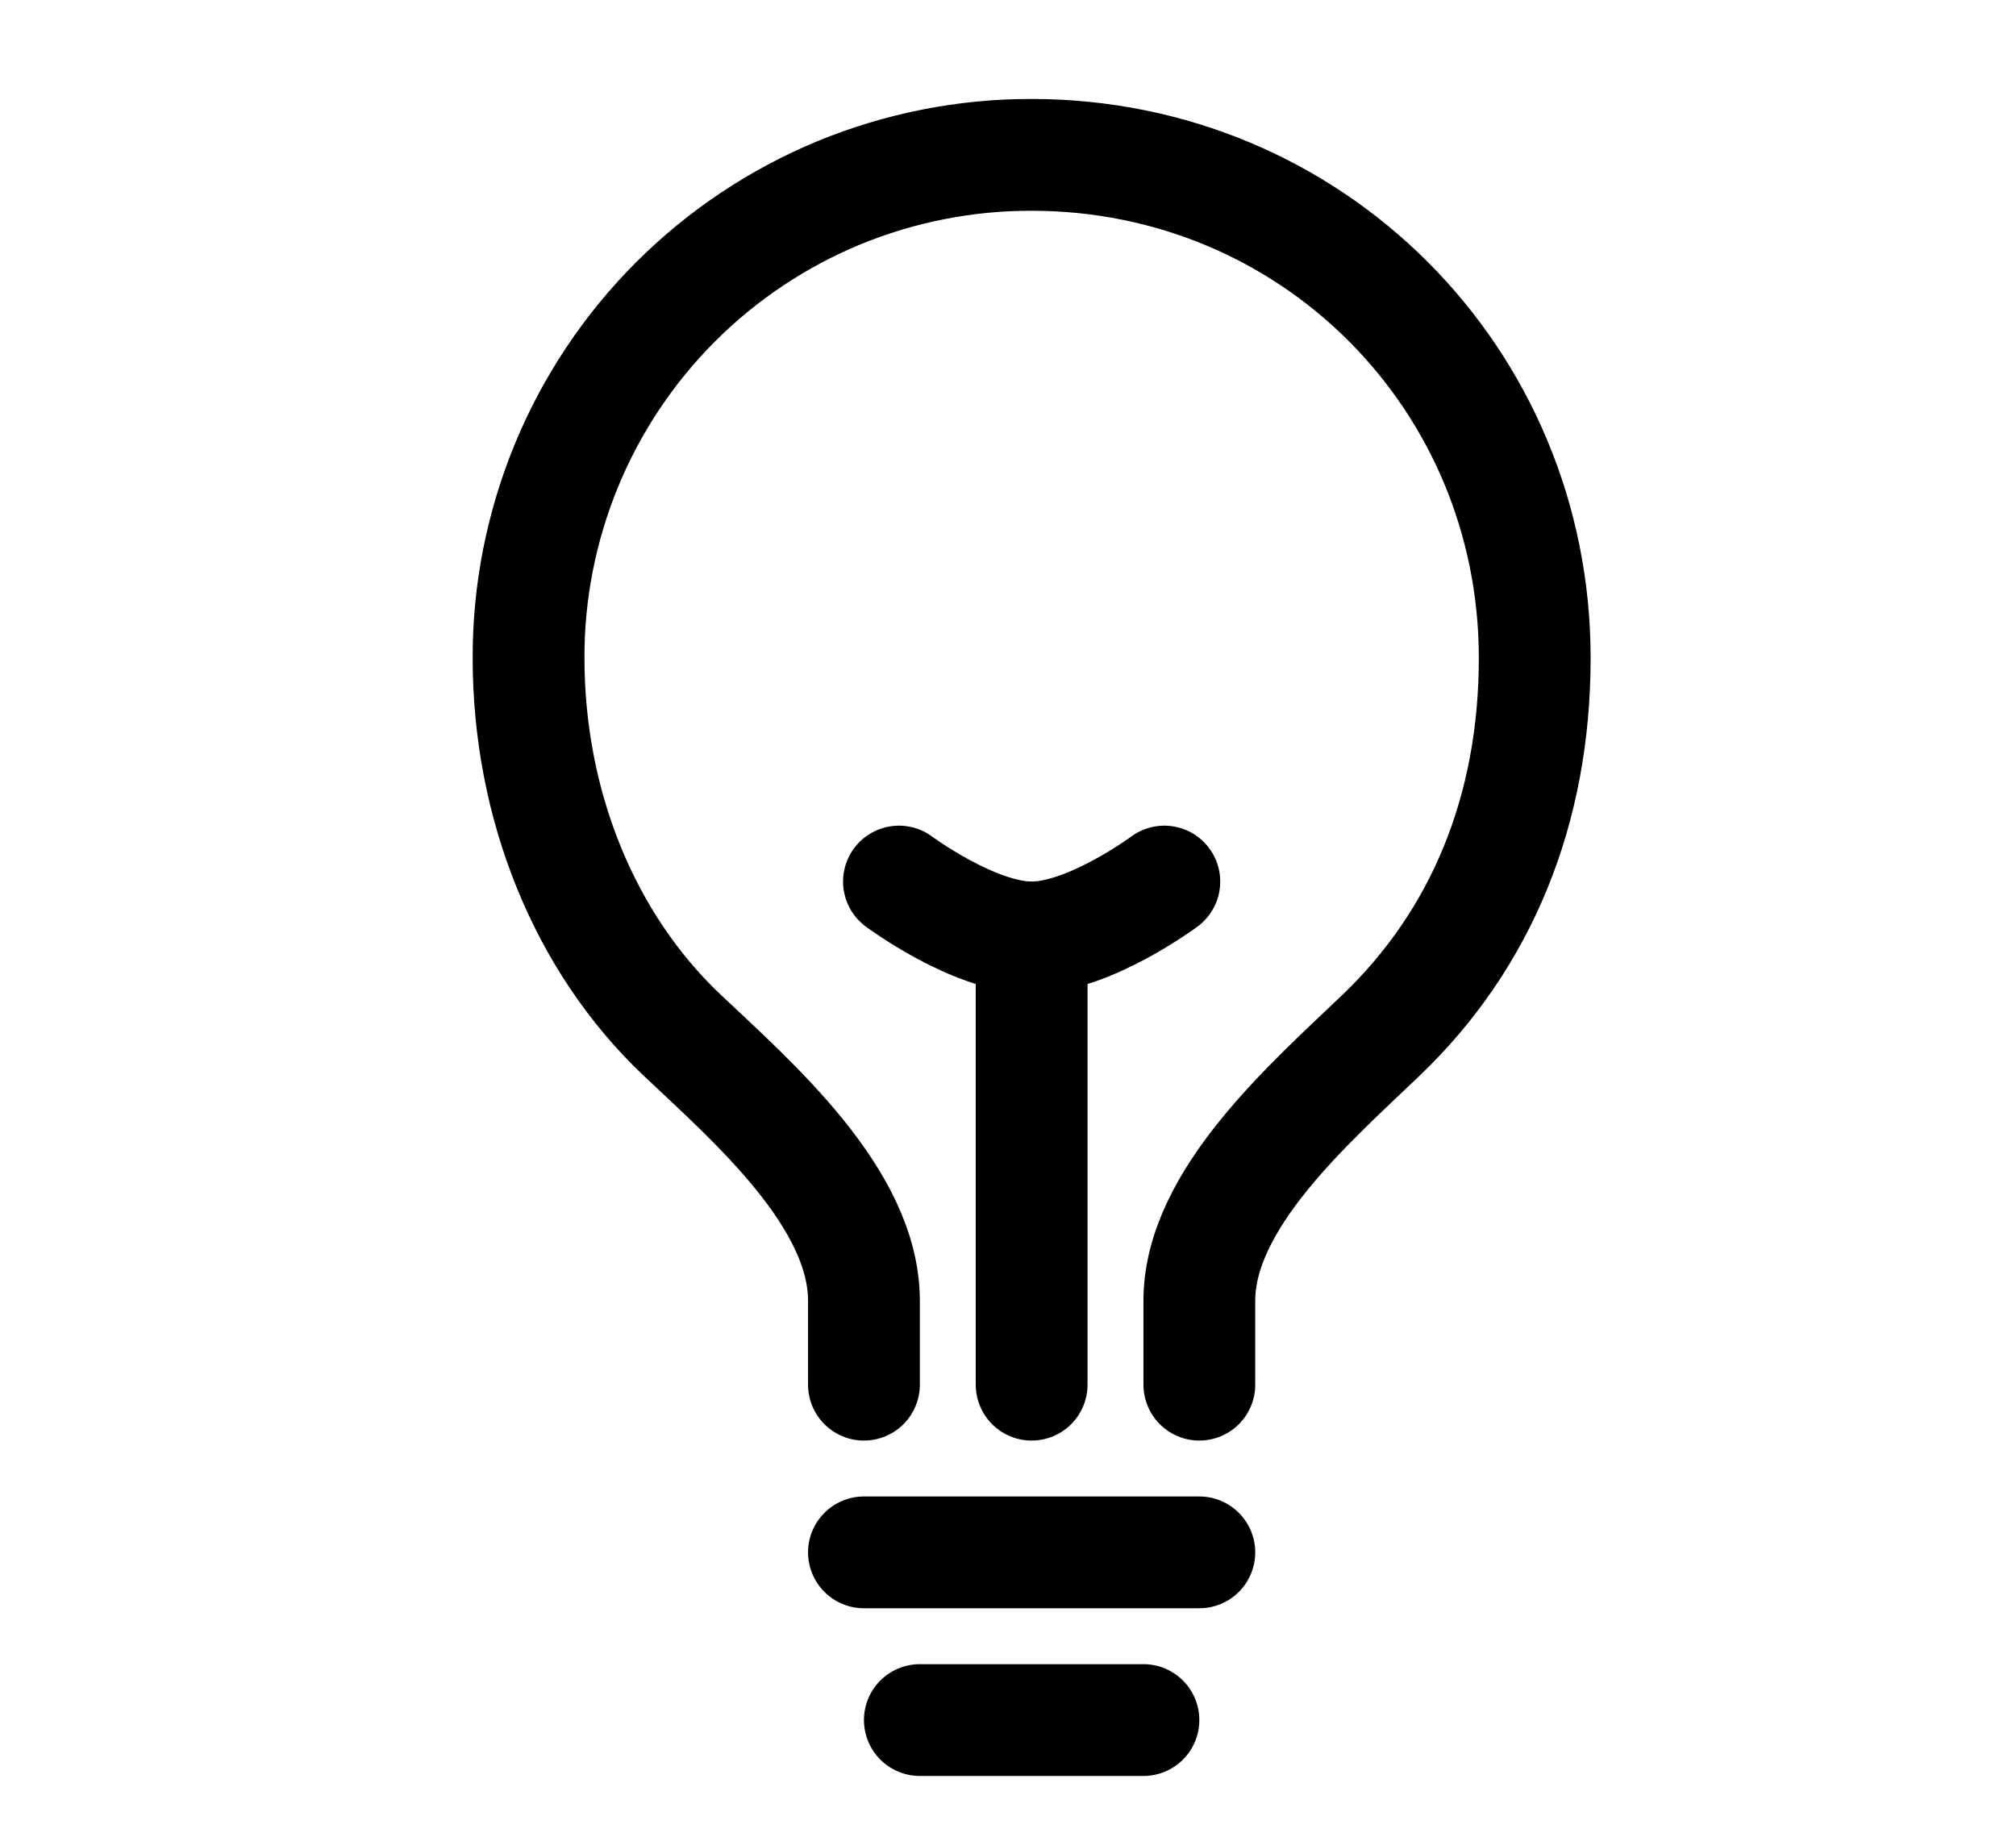 <svg width="11" height="10" viewBox="0 0 11 10" fill="none" xmlns="http://www.w3.org/2000/svg">
<g clip-path="url(#clip0_201_9439)">
<path d="M6.544 7.555V7.097C6.544 6.545 7.145 6.022 7.535 5.649C8.085 5.123 8.374 4.417 8.374 3.59C8.374 2.065 7.159 0.845 5.629 0.845C5.268 0.844 4.911 0.915 4.577 1.052C4.244 1.19 3.941 1.392 3.686 1.647C3.431 1.902 3.229 2.205 3.091 2.539C2.954 2.872 2.883 3.229 2.884 3.59C2.884 4.388 3.186 5.142 3.723 5.649C4.111 6.015 4.714 6.539 4.714 7.097V7.555" stroke="black" stroke-width="0.61" stroke-linecap="round" stroke-linejoin="round"/>
<path d="M5.019 9.385H6.239" stroke="black" stroke-width="0.61" stroke-linecap="round" stroke-linejoin="round"/>
<path d="M4.714 8.47H6.544" stroke="black" stroke-width="0.61" stroke-linecap="round" stroke-linejoin="round"/>
<path d="M5.629 7.555V5.115" stroke="black" stroke-width="0.61" stroke-linecap="round" stroke-linejoin="round"/>
<path d="M6.353 4.81C6.353 4.81 5.943 5.115 5.629 5.115C5.315 5.115 4.905 4.81 4.905 4.81" stroke="black" stroke-width="0.61" stroke-linecap="round" stroke-linejoin="round"/>
</g>
<defs>
<clipPath id="clip0_201_9439">
<rect width="9.759" height="9.759" fill="white" transform="translate(0.75 0.235)"/>
</clipPath>
</defs>
</svg>
